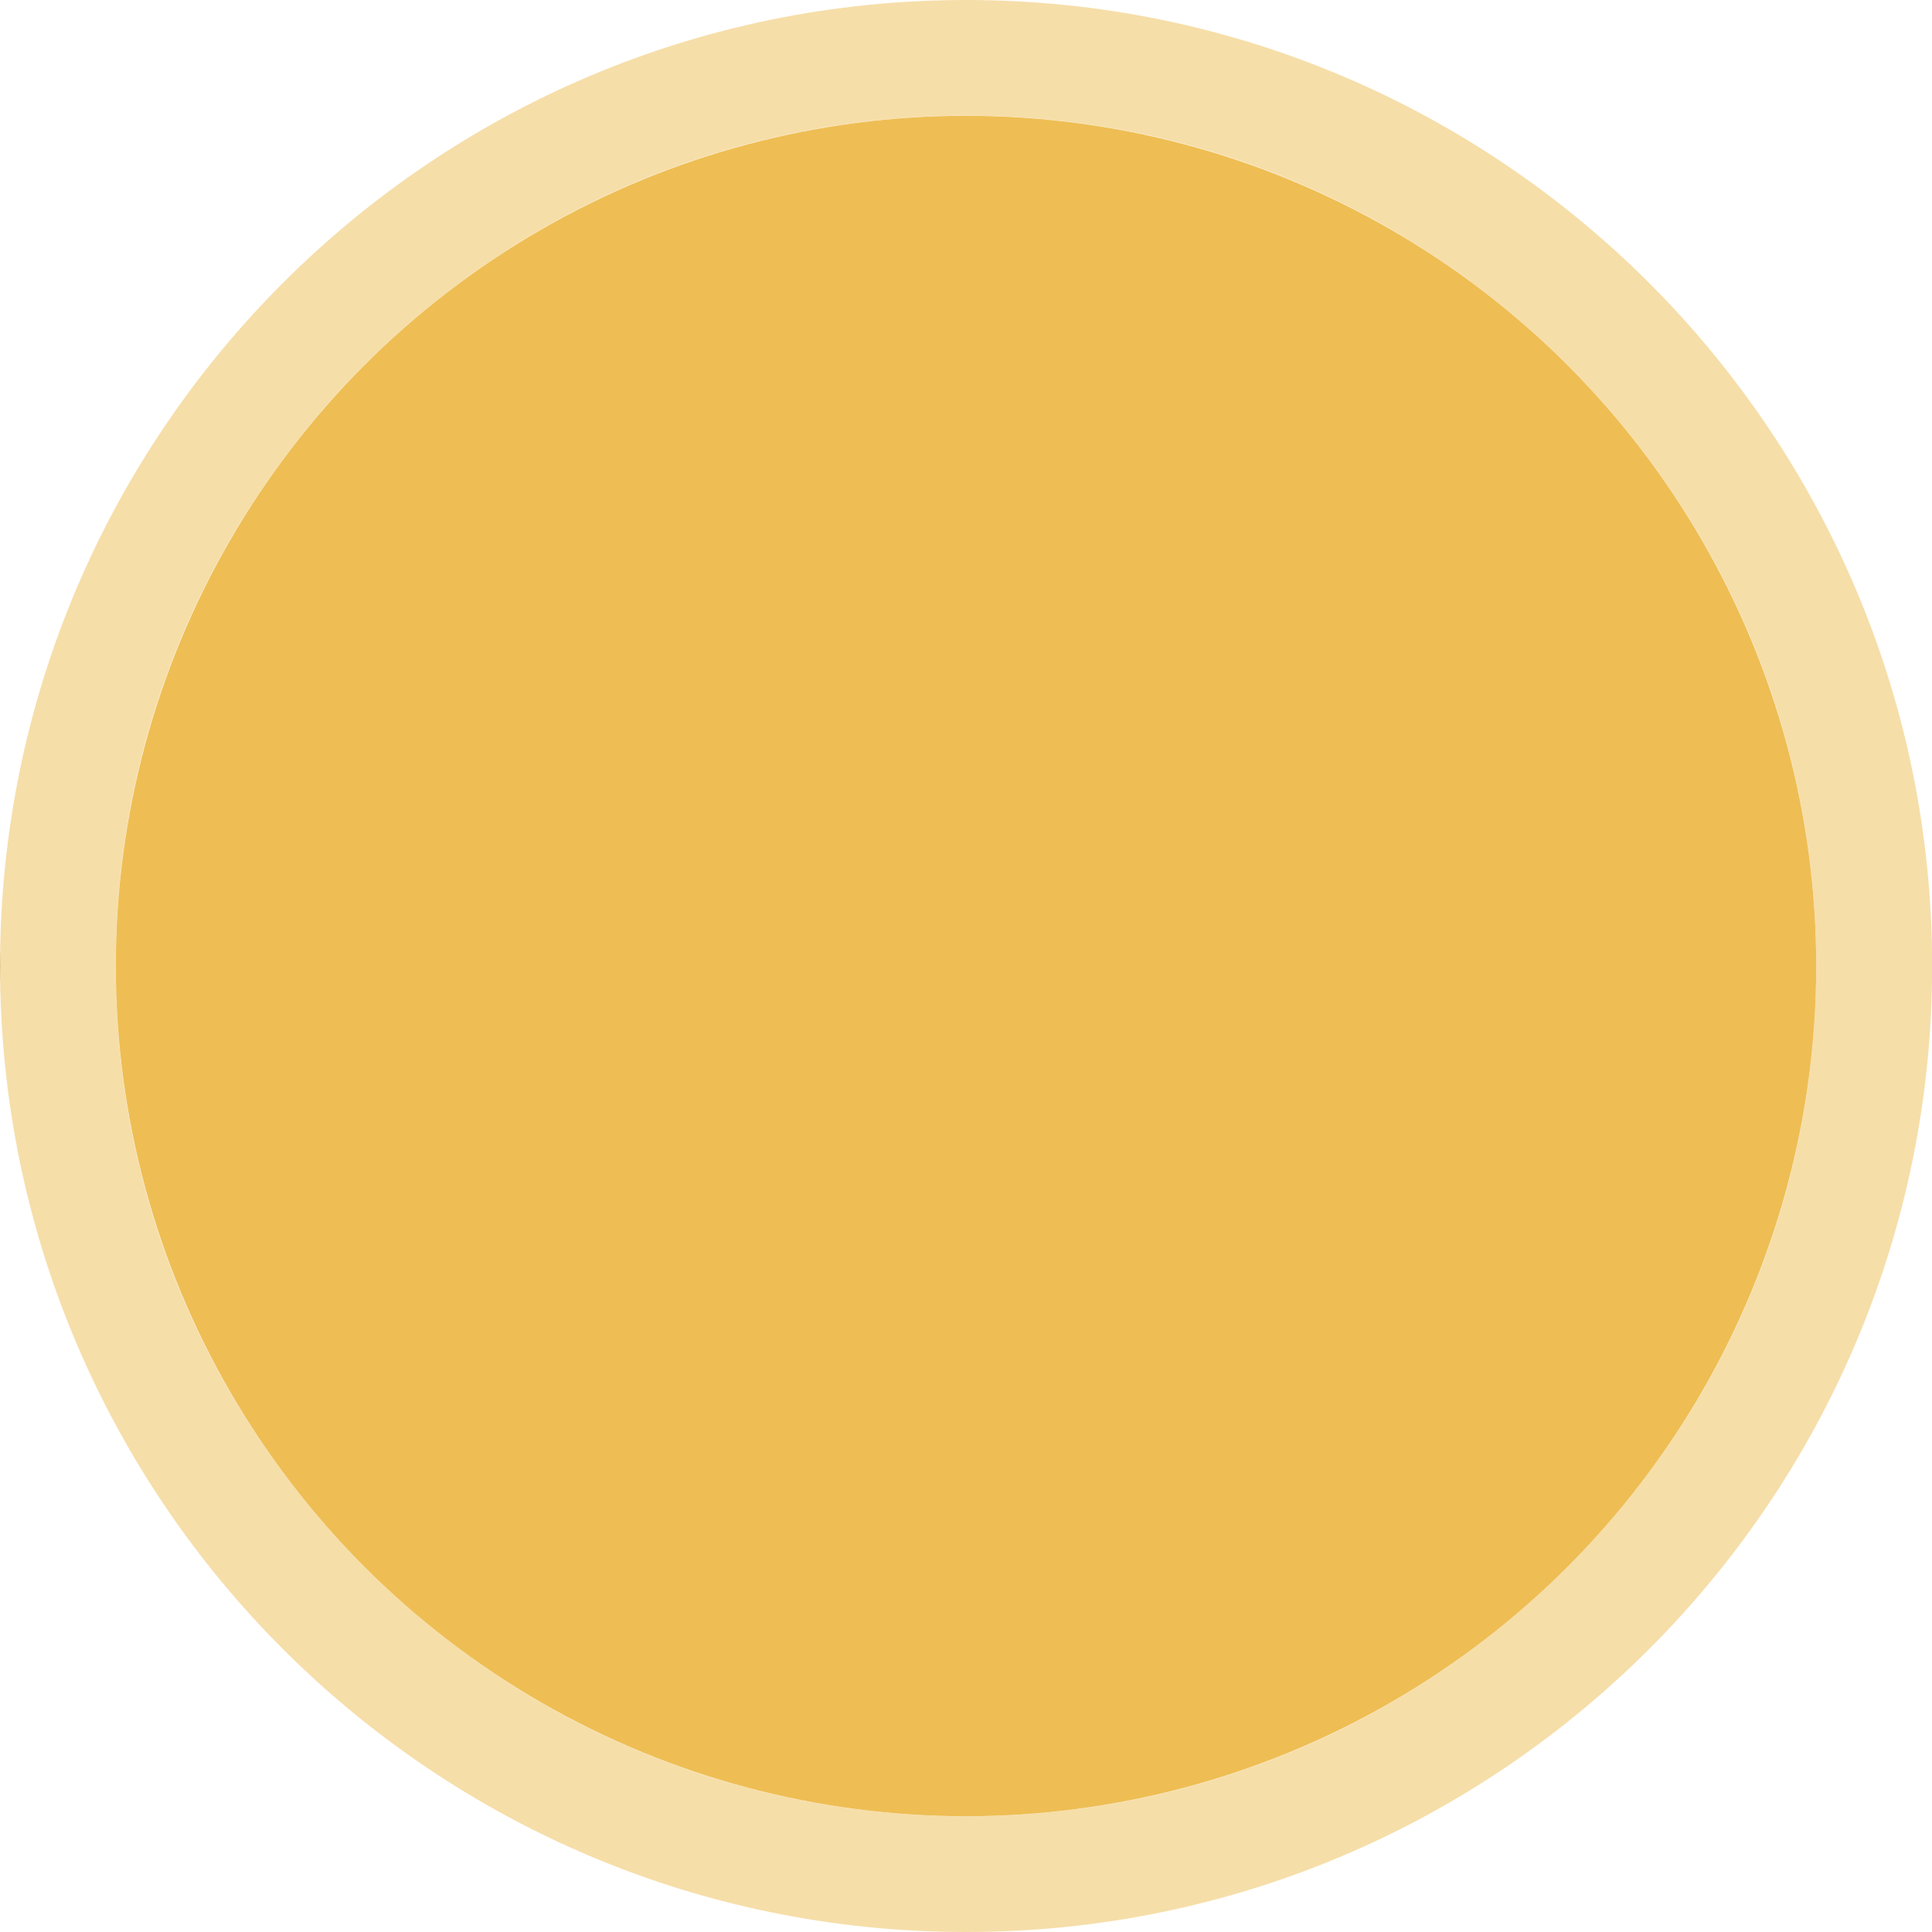 <?xml version="1.0" encoding="utf-8"?>
<!-- Generator: Adobe Illustrator 15.1.0, SVG Export Plug-In  -->
<!DOCTYPE svg PUBLIC "-//W3C//DTD SVG 1.1//EN" "http://www.w3.org/Graphics/SVG/1.1/DTD/svg11.dtd">
<svg version="1.1"
	 xmlns="http://www.w3.org/2000/svg" xmlns:xlink="http://www.w3.org/1999/xlink" xmlns:a="http://ns.adobe.com/AdobeSVGViewerExtensions/3.0/"
	 x="0px" y="0px" width="15px" height="15px" viewBox="15 0 15 15" enable-background="new 15 0 15 15" xml:space="preserve">
<defs>
</defs>
<path fill="#28381B" d="M7.501,0C3.357,0,0,3.358,0,7.5C0,11.642,3.357,15,7.501,15c4.141,0,7.5-3.358,7.5-7.5
	C15.001,3.358,11.642,0,7.501,0z M7.501,14.101c-3.646,0-6.603-2.955-6.603-6.601s2.956-6.602,6.603-6.602
	c3.645,0,6.6,2.956,6.6,6.602S11.146,14.101,7.501,14.101z"/>
<circle fill="#EEBE54" cx="22.5" cy="7.5" r="6.601"/>
<path opacity="0.5" fill="#EEBE54" d="M22.501,0C18.357,0,15,3.358,15,7.5c0,4.142,3.357,7.5,7.501,7.5c4.141,0,7.5-3.358,7.5-7.5
	C30.001,3.358,26.642,0,22.501,0z M22.501,14.101c-3.646,0-6.603-2.955-6.603-6.601s2.956-6.602,6.603-6.602
	c3.645,0,6.6,2.956,6.6,6.602S26.146,14.101,22.501,14.101z"/>
</svg>
